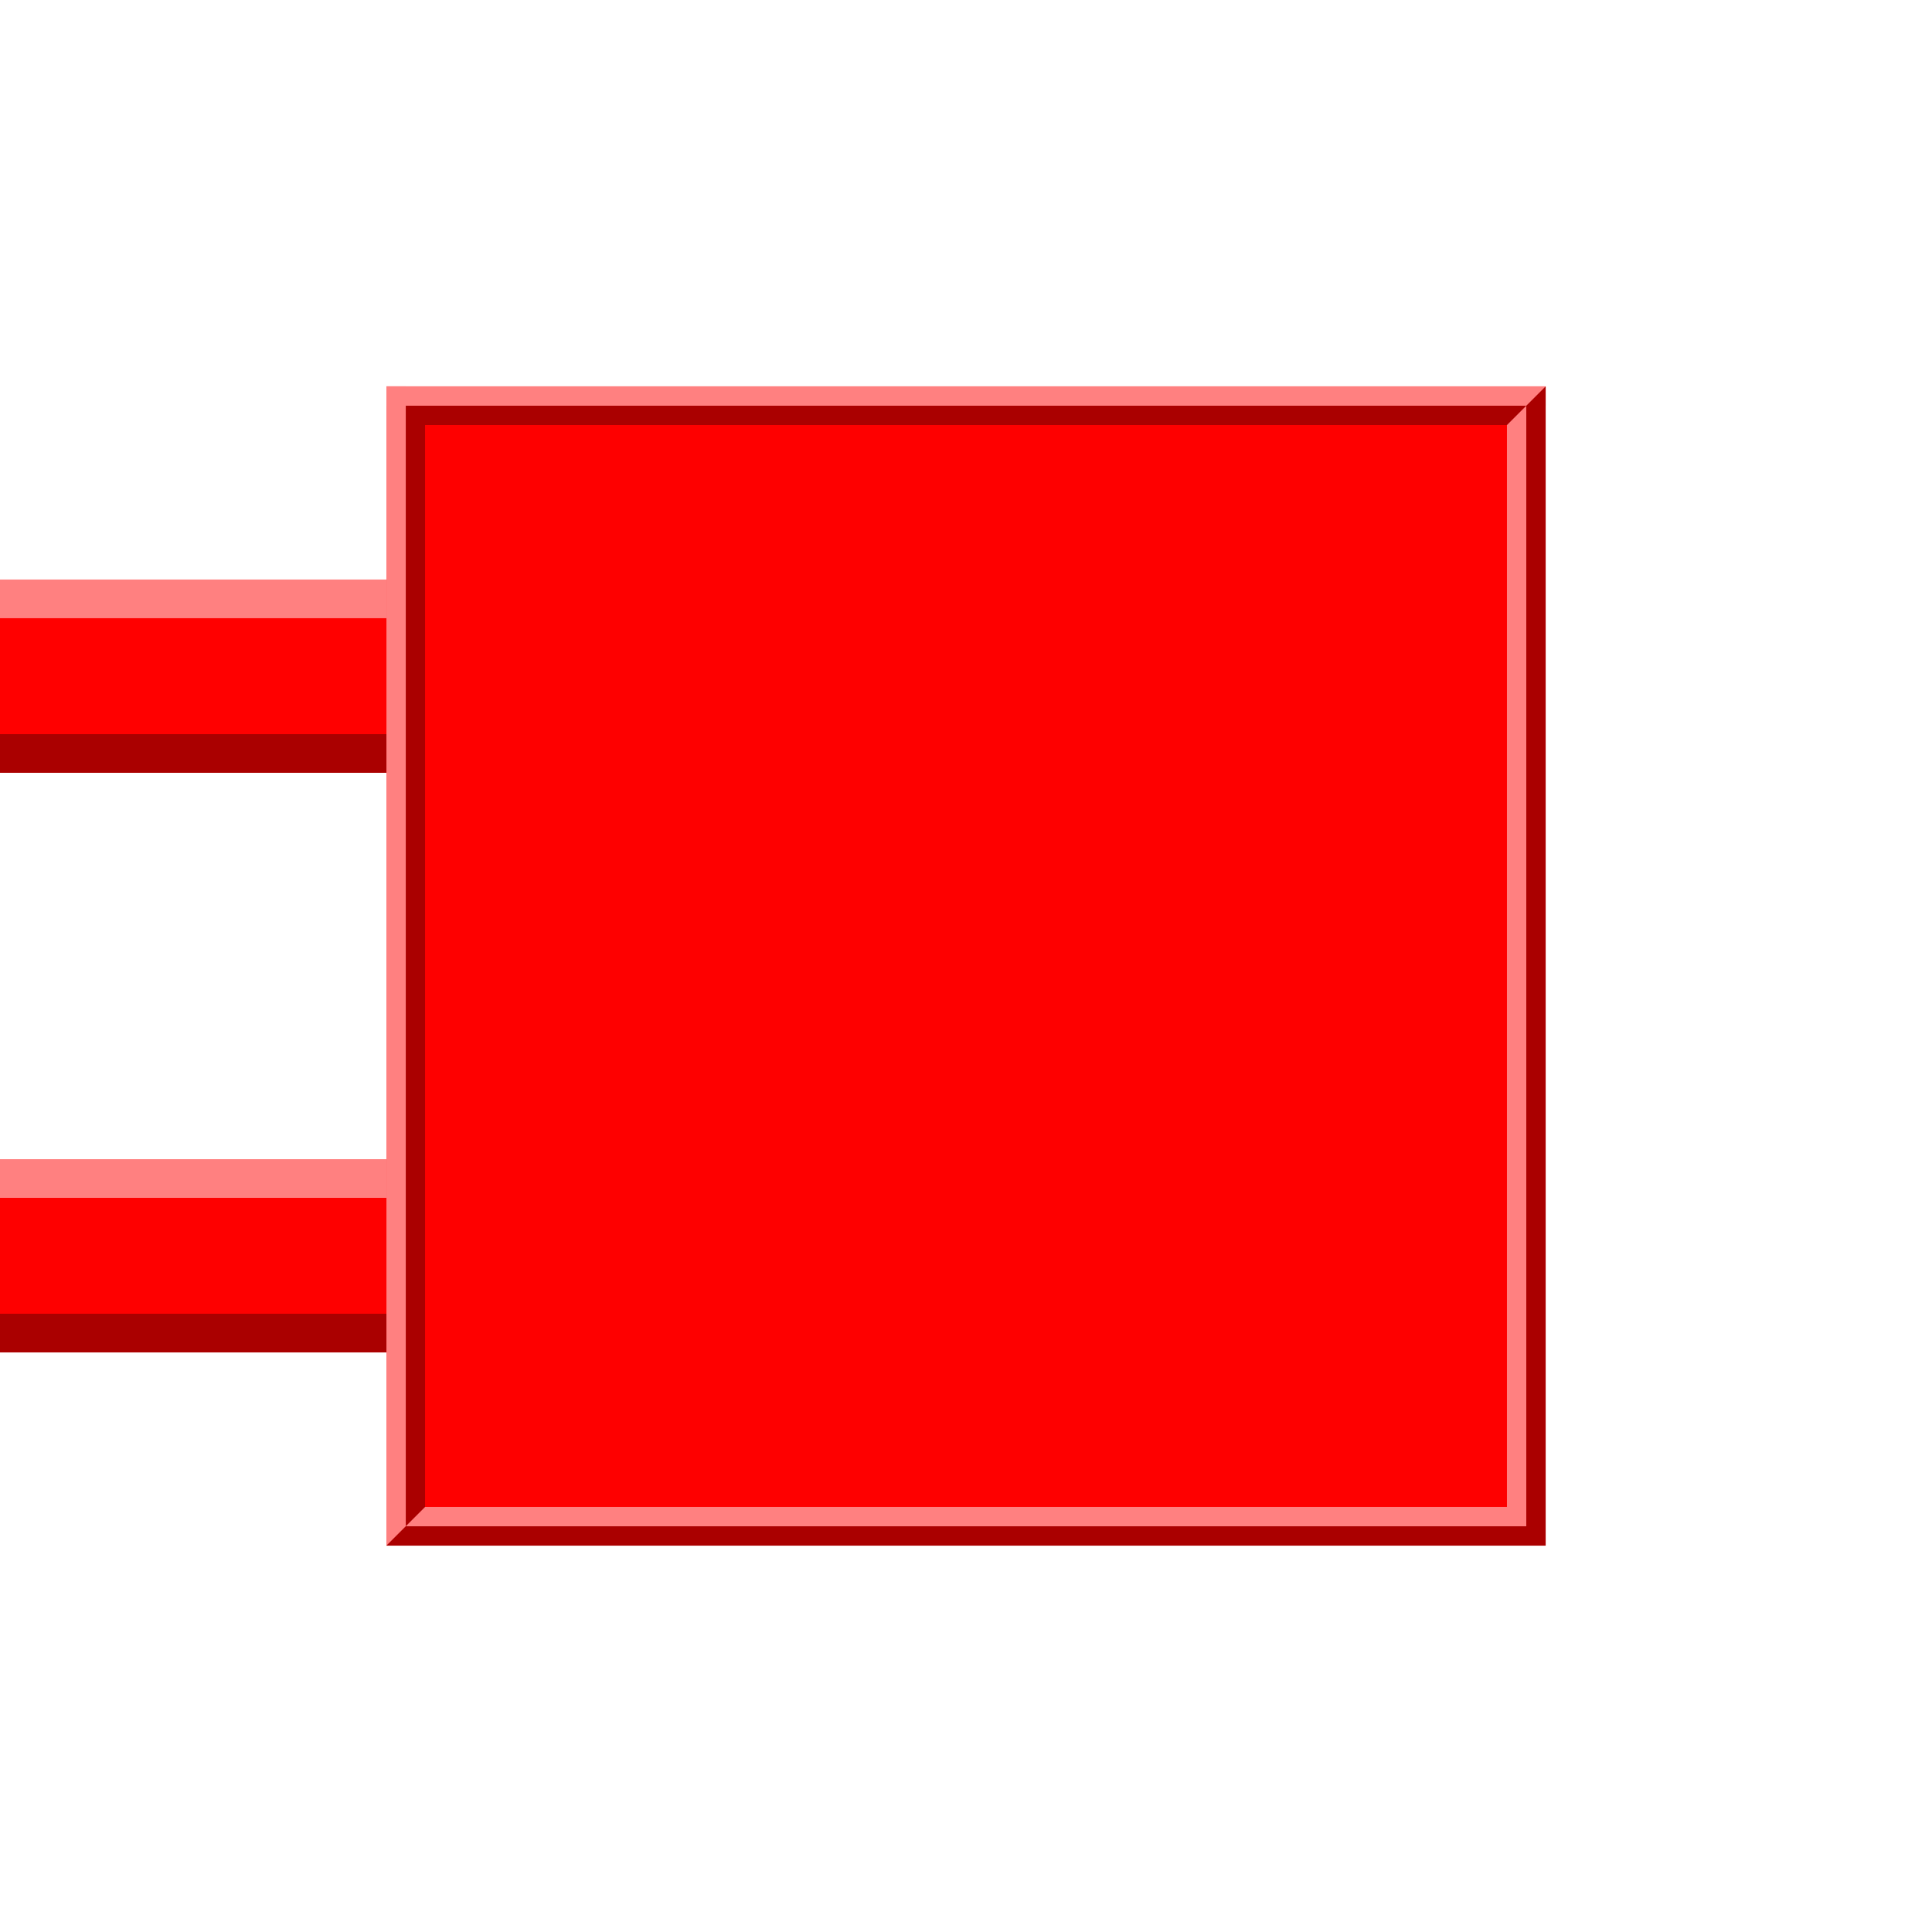 <?xml version="1.0" encoding="UTF-8" standalone="no"?>
<svg
   xmlns:osb="http://www.openswatchbook.org/uri/2009/osb"
   xmlns:dc="http://purl.org/dc/elements/1.1/"
   xmlns:cc="http://creativecommons.org/ns#"
   xmlns:rdf="http://www.w3.org/1999/02/22-rdf-syntax-ns#"
   xmlns:svg="http://www.w3.org/2000/svg"
   xmlns="http://www.w3.org/2000/svg"
   id="svg3723"
   version="1.1"
   viewBox="0 0 26.458 26.458"
   height="100"
   width="100">
  <defs
     id="defs3717">
    <linearGradient
       osb:paint="solid"
       id="linearGradient2285">
      <stop
         id="stop2283"
         offset="0"
         style="stop-color:#000000;stop-opacity:1;" />
    </linearGradient>
  </defs>
  <g
     transform="translate(0,-270.542)"
     id="layer1">
    <rect
       y="275.833"
       x="5.292"
       height="15.875"
       width="15.875"
       id="rect2299"
       style="fill:#fe0000;fill-opacity:1;stroke:none;stroke-width:0.265;stroke-miterlimit:4;stroke-dasharray:none;stroke-opacity:1" />
    <rect
       y="278.479"
       x="0"
       height="2.646"
       width="5.292"
       id="rect2301"
       style="fill:#ff0000;fill-opacity:1;stroke:none;stroke-width:0.265;stroke-miterlimit:4;stroke-dasharray:none;stroke-opacity:1" />
    <rect
       y="286.417"
       x="0"
       height="2.646"
       width="5.292"
       id="rect2303"
       style="fill:#fe0000;fill-opacity:1;stroke:none;stroke-width:0.265;stroke-miterlimit:4;stroke-dasharray:none;stroke-opacity:1" />
    <path
       id="path2305"
       d="m 0,278.479 v 0.529 h 5.292 v -0.529 H 0"
       style="fill:#ff8080;fill-opacity:1;stroke:none;stroke-width:0.374px;stroke-linecap:butt;stroke-linejoin:miter;stroke-opacity:1" />
    <path
       style="fill:#ff8080;fill-opacity:1;stroke:none;stroke-width:0.374px;stroke-linecap:butt;stroke-linejoin:miter;stroke-opacity:1"
       d="m 6.6666665e-8,286.417 v 0.529 H 5.292 v -0.529 H 6.6666665e-8"
       id="path2307" />
    <path
       id="path2309"
       d="m 5.556,291.179 v 0.265 h 15.346 v -0.265 H 5.556"
       style="fill:#ff8080;fill-opacity:1;stroke:none;stroke-width:0.451px;stroke-linecap:butt;stroke-linejoin:miter;stroke-opacity:1" />
    <path
       style="fill:#ff8080;fill-opacity:1;stroke:none;stroke-width:0.451px;stroke-linecap:butt;stroke-linejoin:miter;stroke-opacity:1"
       d="m 20.902,276.098 h -0.265 v 15.346 h 0.265 v -15.346"
       id="path2311" />
    <path
       id="path2313"
       d="m 5.821,276.098 -0.265,10e-6 3.3e-6,15.346 0.265,-0.265 v -15.081"
       style="fill:#aa0000;fill-opacity:1;stroke:none;stroke-width:0.451px;stroke-linecap:butt;stroke-linejoin:miter;stroke-opacity:1" />
    <path
       style="fill:#aa0000;fill-opacity:1;stroke:none;stroke-width:0.447px;stroke-linecap:butt;stroke-linejoin:miter;stroke-opacity:1"
       d="m 5.556,276.098 10e-8,0.265 15.081,0 0.265,-0.265 H 6.085"
       id="path2315" />
    <path
       id="path2332"
       d="m 3.333333e-8,288.533 v 0.529 H 5.292 v -0.529 H 3.333333e-8"
       style="fill:#aa0000;fill-opacity:1;stroke:none;stroke-width:0.374px;stroke-linecap:butt;stroke-linejoin:miter;stroke-opacity:1" />
    <path
       id="path2332-2"
       d="m -3.3333335e-8,280.596 v 0.529 H 5.292 v -0.529 H -3.3333335e-8"
       style="fill:#aa0000;fill-opacity:1;stroke:none;stroke-width:0.374px;stroke-linecap:butt;stroke-linejoin:miter;stroke-opacity:1" />
    <path
       id="path2309-7"
       d="m 5.292,275.833 v 0.265 h 15.875 v -0.265 h -15.875"
       style="fill:#ff8080;fill-opacity:1;stroke:none;stroke-width:0.458px;stroke-linecap:butt;stroke-linejoin:miter;stroke-opacity:1" />
    <path
       style="fill:#ff8080;fill-opacity:1;stroke:none;stroke-width:0.458px;stroke-linecap:butt;stroke-linejoin:miter;stroke-opacity:1"
       d="M 5.556,275.833 H 5.292 v 15.875 h 0.265 v -15.875"
       id="path2311-4" />
    <path
       style="fill:#aa0000;fill-opacity:1;stroke:none;stroke-width:0.454px;stroke-linecap:butt;stroke-linejoin:miter;stroke-opacity:1"
       d="m 5.556,291.444 -0.265,0.265 15.875,1e-5 v -0.265 H 5.839"
       id="path2315-5" />
    <path
       id="path2313-8"
       d="m 21.167,275.833 -0.265,0.265 4e-6,15.61 0.265,0 0,-15.875"
       style="fill:#aa0000;fill-opacity:1;stroke:none;stroke-width:0.458px;stroke-linecap:butt;stroke-linejoin:miter;stroke-opacity:1" />
  </g>
</svg>
